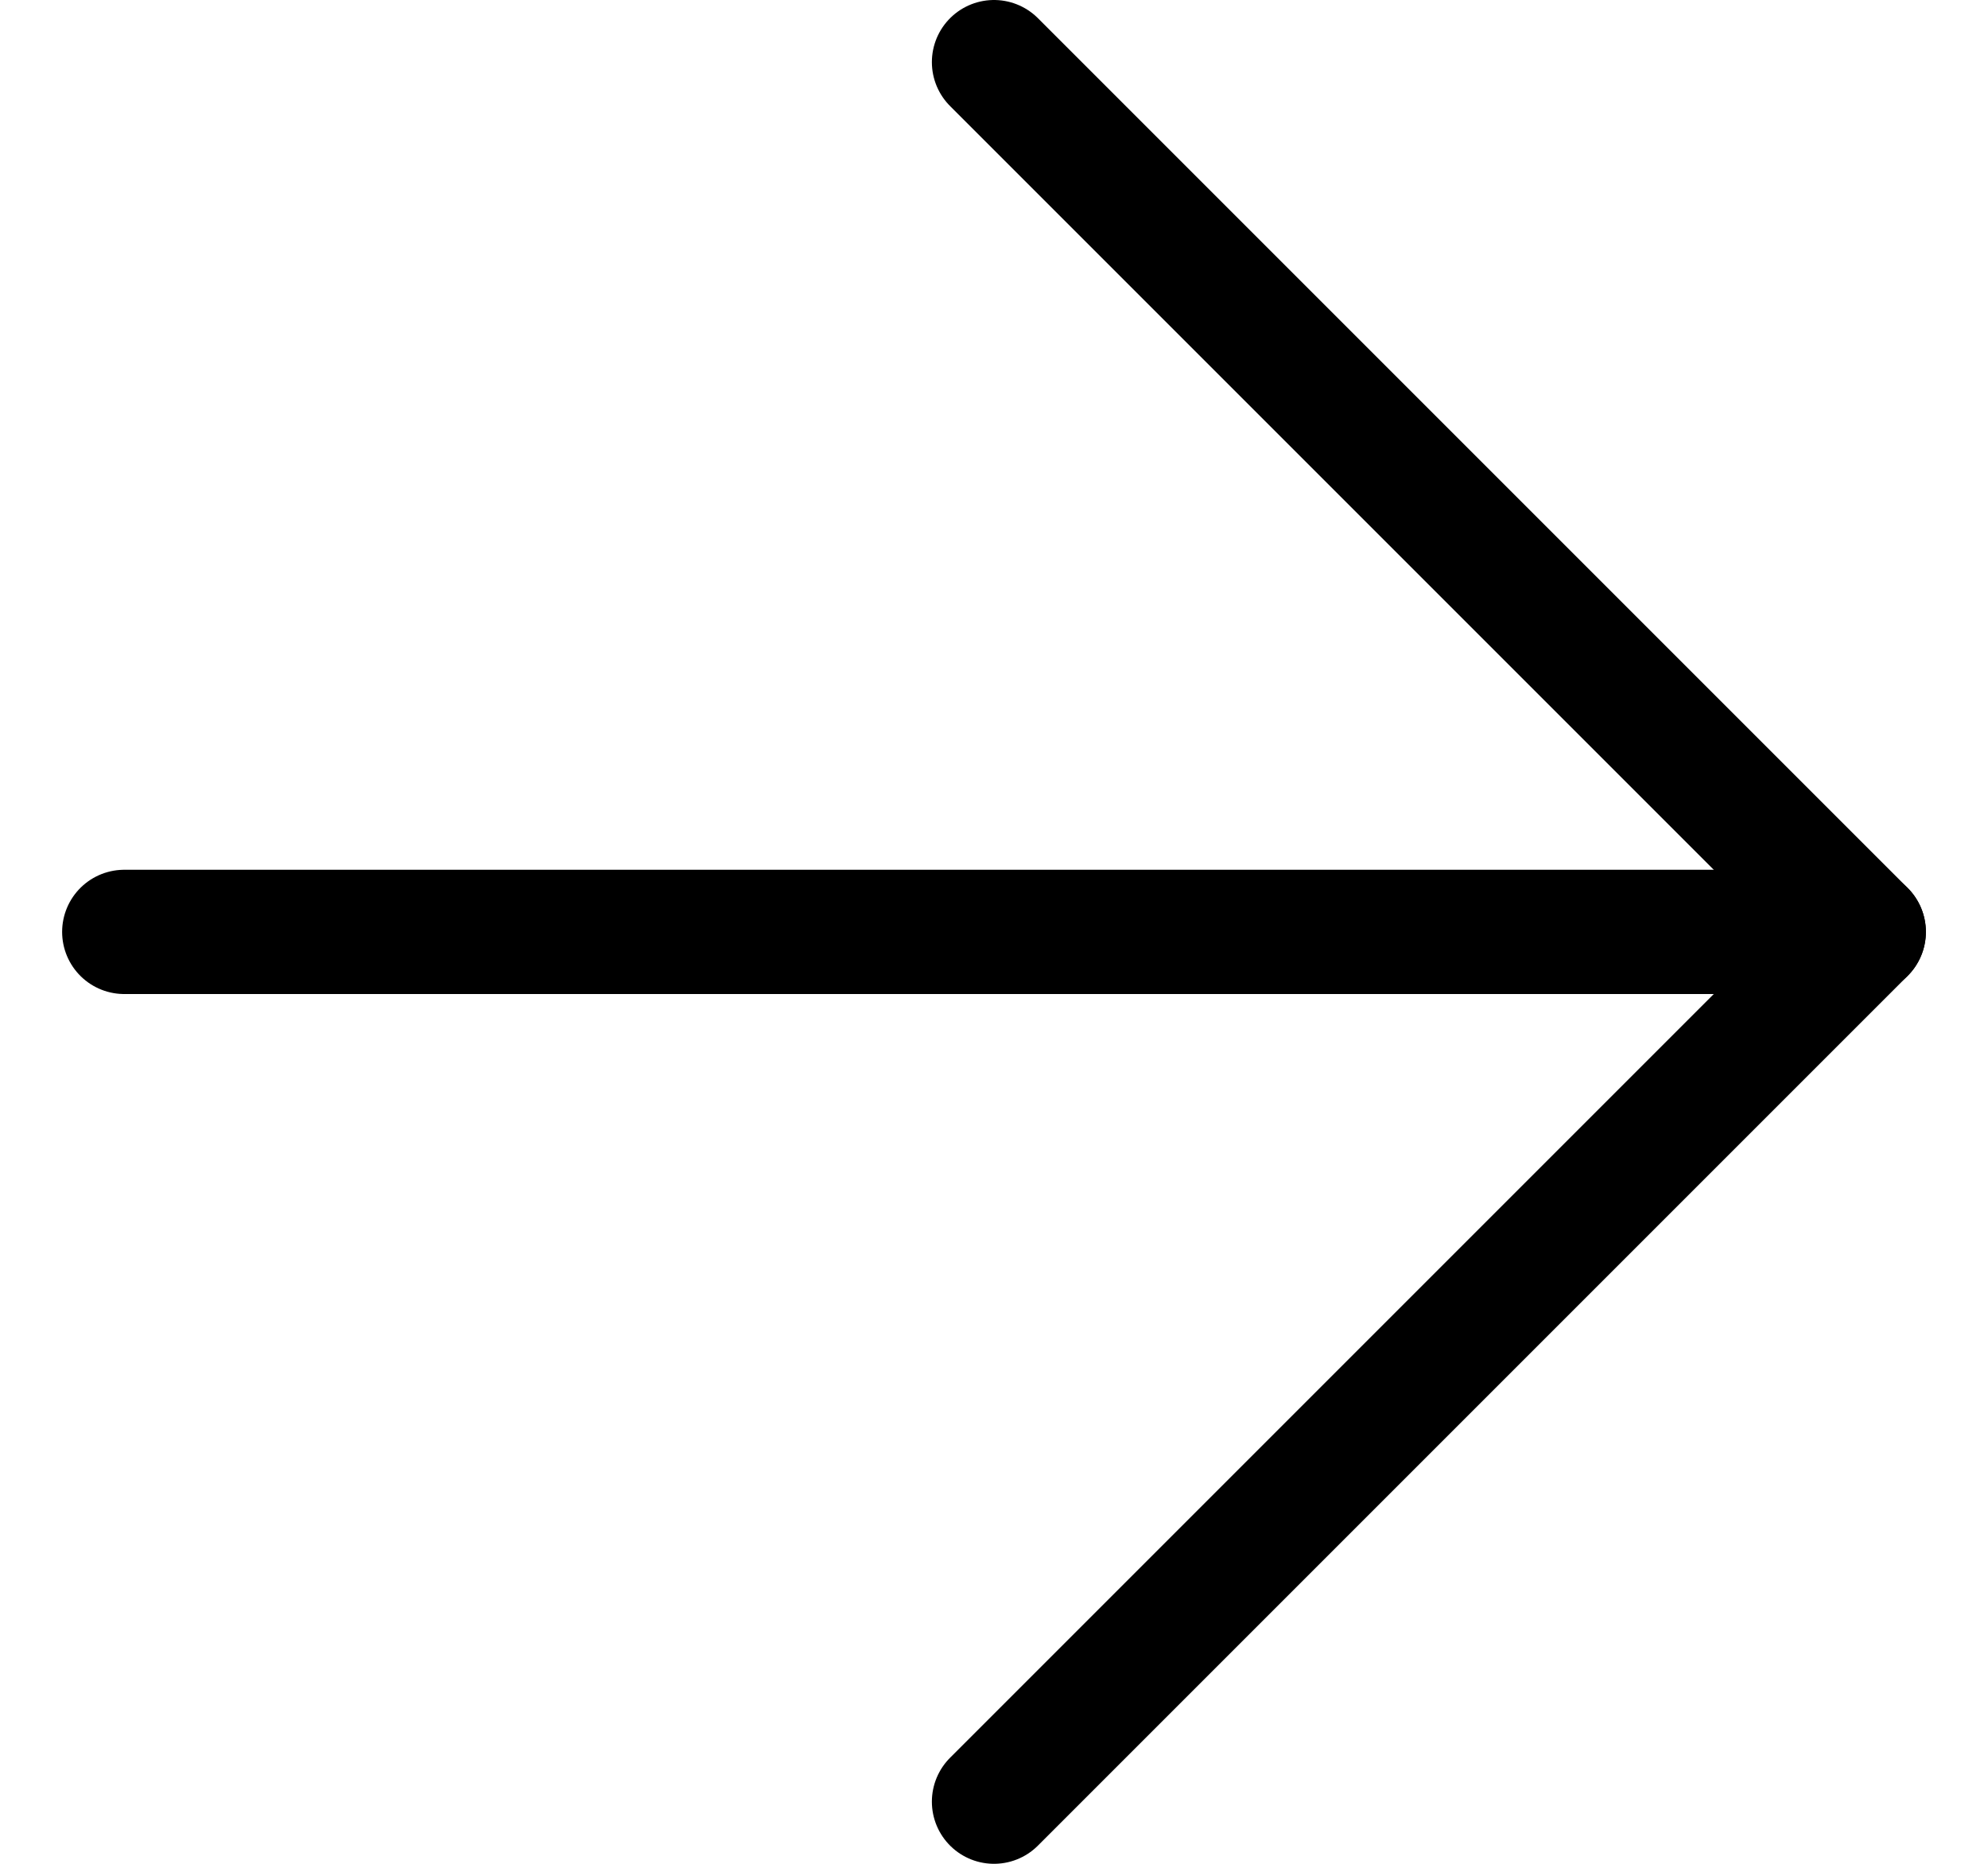 <svg width="16" height="15" viewBox="0 0 16 15" fill="none" xmlns="http://www.w3.org/2000/svg">
<path d="M1 7.5H15" stroke="black" stroke-linecap="round" stroke-linejoin="round"/>
<path d="M8 0.5L15 7.5L8 14.5" stroke="black" stroke-linecap="round" stroke-linejoin="round"/>
</svg>
